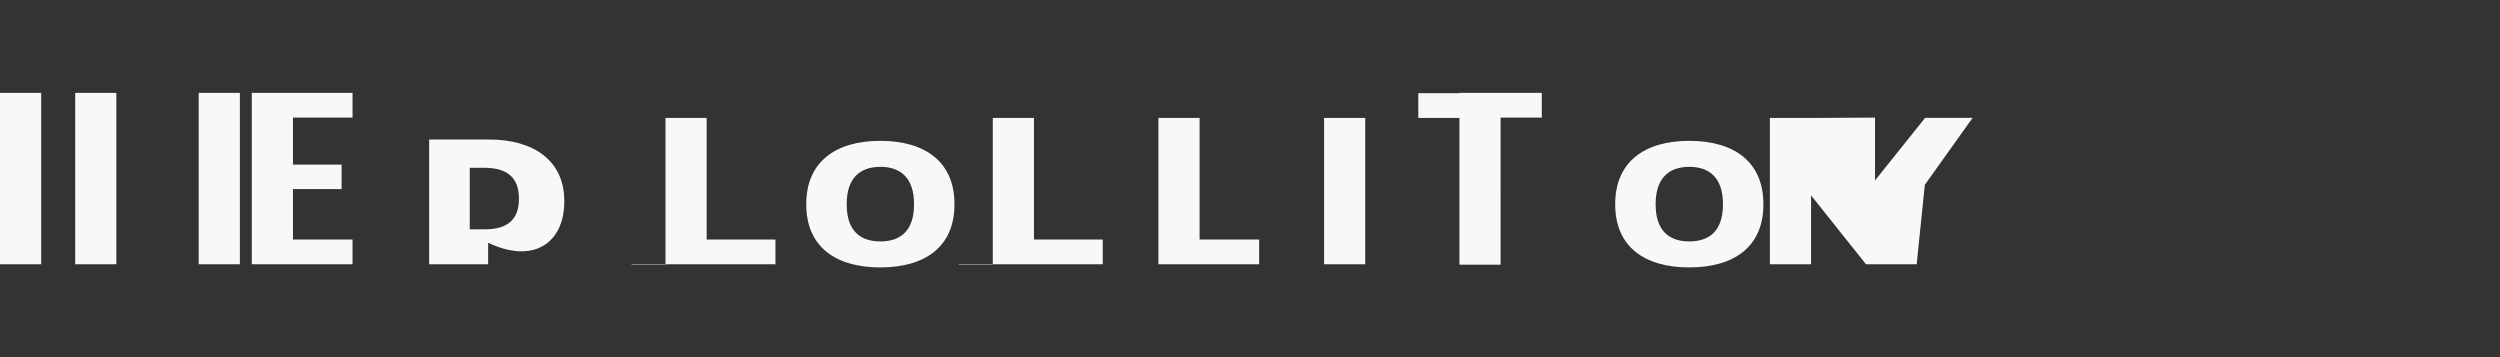 <svg width="700" height="100" xmlns="http://www.w3.org/2000/svg">
  <rect width="100%" height="100%" fill="#333333" stroke="none"/>
  <path d="M55.636 74h11.527V26h-11.527v48zm-34.582 0h11.528V26H21.054v48zM0 74h11.528V26H0v48zm82.033-41.069h16.677V26H70.505v48h28.205v-6.931H82.033V52.945h13.615v-6.85H82.033V32.931zm54.646 35.037C149.306 74 158 68.109 158 56.398v-.162c0-11.365-8.694-17.175-21.078-17.175h-16.757V74h16.514zm-5.149-20.98h4.185c6.199 0 9.586 2.664 9.586 8.573v.162c0 5.909-3.387 8.492-9.586 8.492h-4.185V46.89zm66.335-13.958h-11.528v41.069h-9.505V74h40.295v-6.931h-19.262V32.931zm48.638 41.848c12.663 0 20.745-5.91 20.745-17.598v-.161c0-11.689-8.082-17.68-20.745-17.68-12.664 0-20.746 5.991-20.746 17.68v.161c0 11.689 8.082 17.598 20.746 17.598zm0-7.276c-5.63 0-9.424-2.989-9.424-10.322v-.161c0-7.333 3.793-10.403 9.424-10.403 5.63 0 9.423 3.07 9.423 10.403v.161c0 7.333-3.793 10.322-9.423 10.322zm43.003-34.572h-11.528v41.069h-9.504V74h40.295v-6.931h-19.263V32.931zm46.38 0h-11.528V74h28.205v-6.931h-16.677V32.931zm46.38 0h-11.527V74h11.527V32.931zm26.38-6.931h-11.528v6.931h11.528v41.069h11.526V32.931h11.528V26h-23.054zm64.358 48.779c12.664 0 20.745-5.91 20.745-17.598v-.161c0-11.689-8.081-17.68-20.745-17.68-12.664 0-20.746 5.991-20.746 17.68v.161c0 11.689 8.082 17.598 20.746 17.598zm0-7.276c-5.63 0-9.424-2.989-9.424-10.322v-.161c0-7.333 3.794-10.403 9.424-10.403 5.63 0 9.423 3.07 9.423 10.403v.161c0 7.333-3.793 10.322-9.423 10.322zm34.096-34.572h-11.527V74h11.527V54.705l15.382 19.295h14.184L538.95 51.757 552.323 33h-13.291l-14.023 17.517V32.931z" fill="#f8f8f8" fill-rule="evenodd"/>
</svg> 